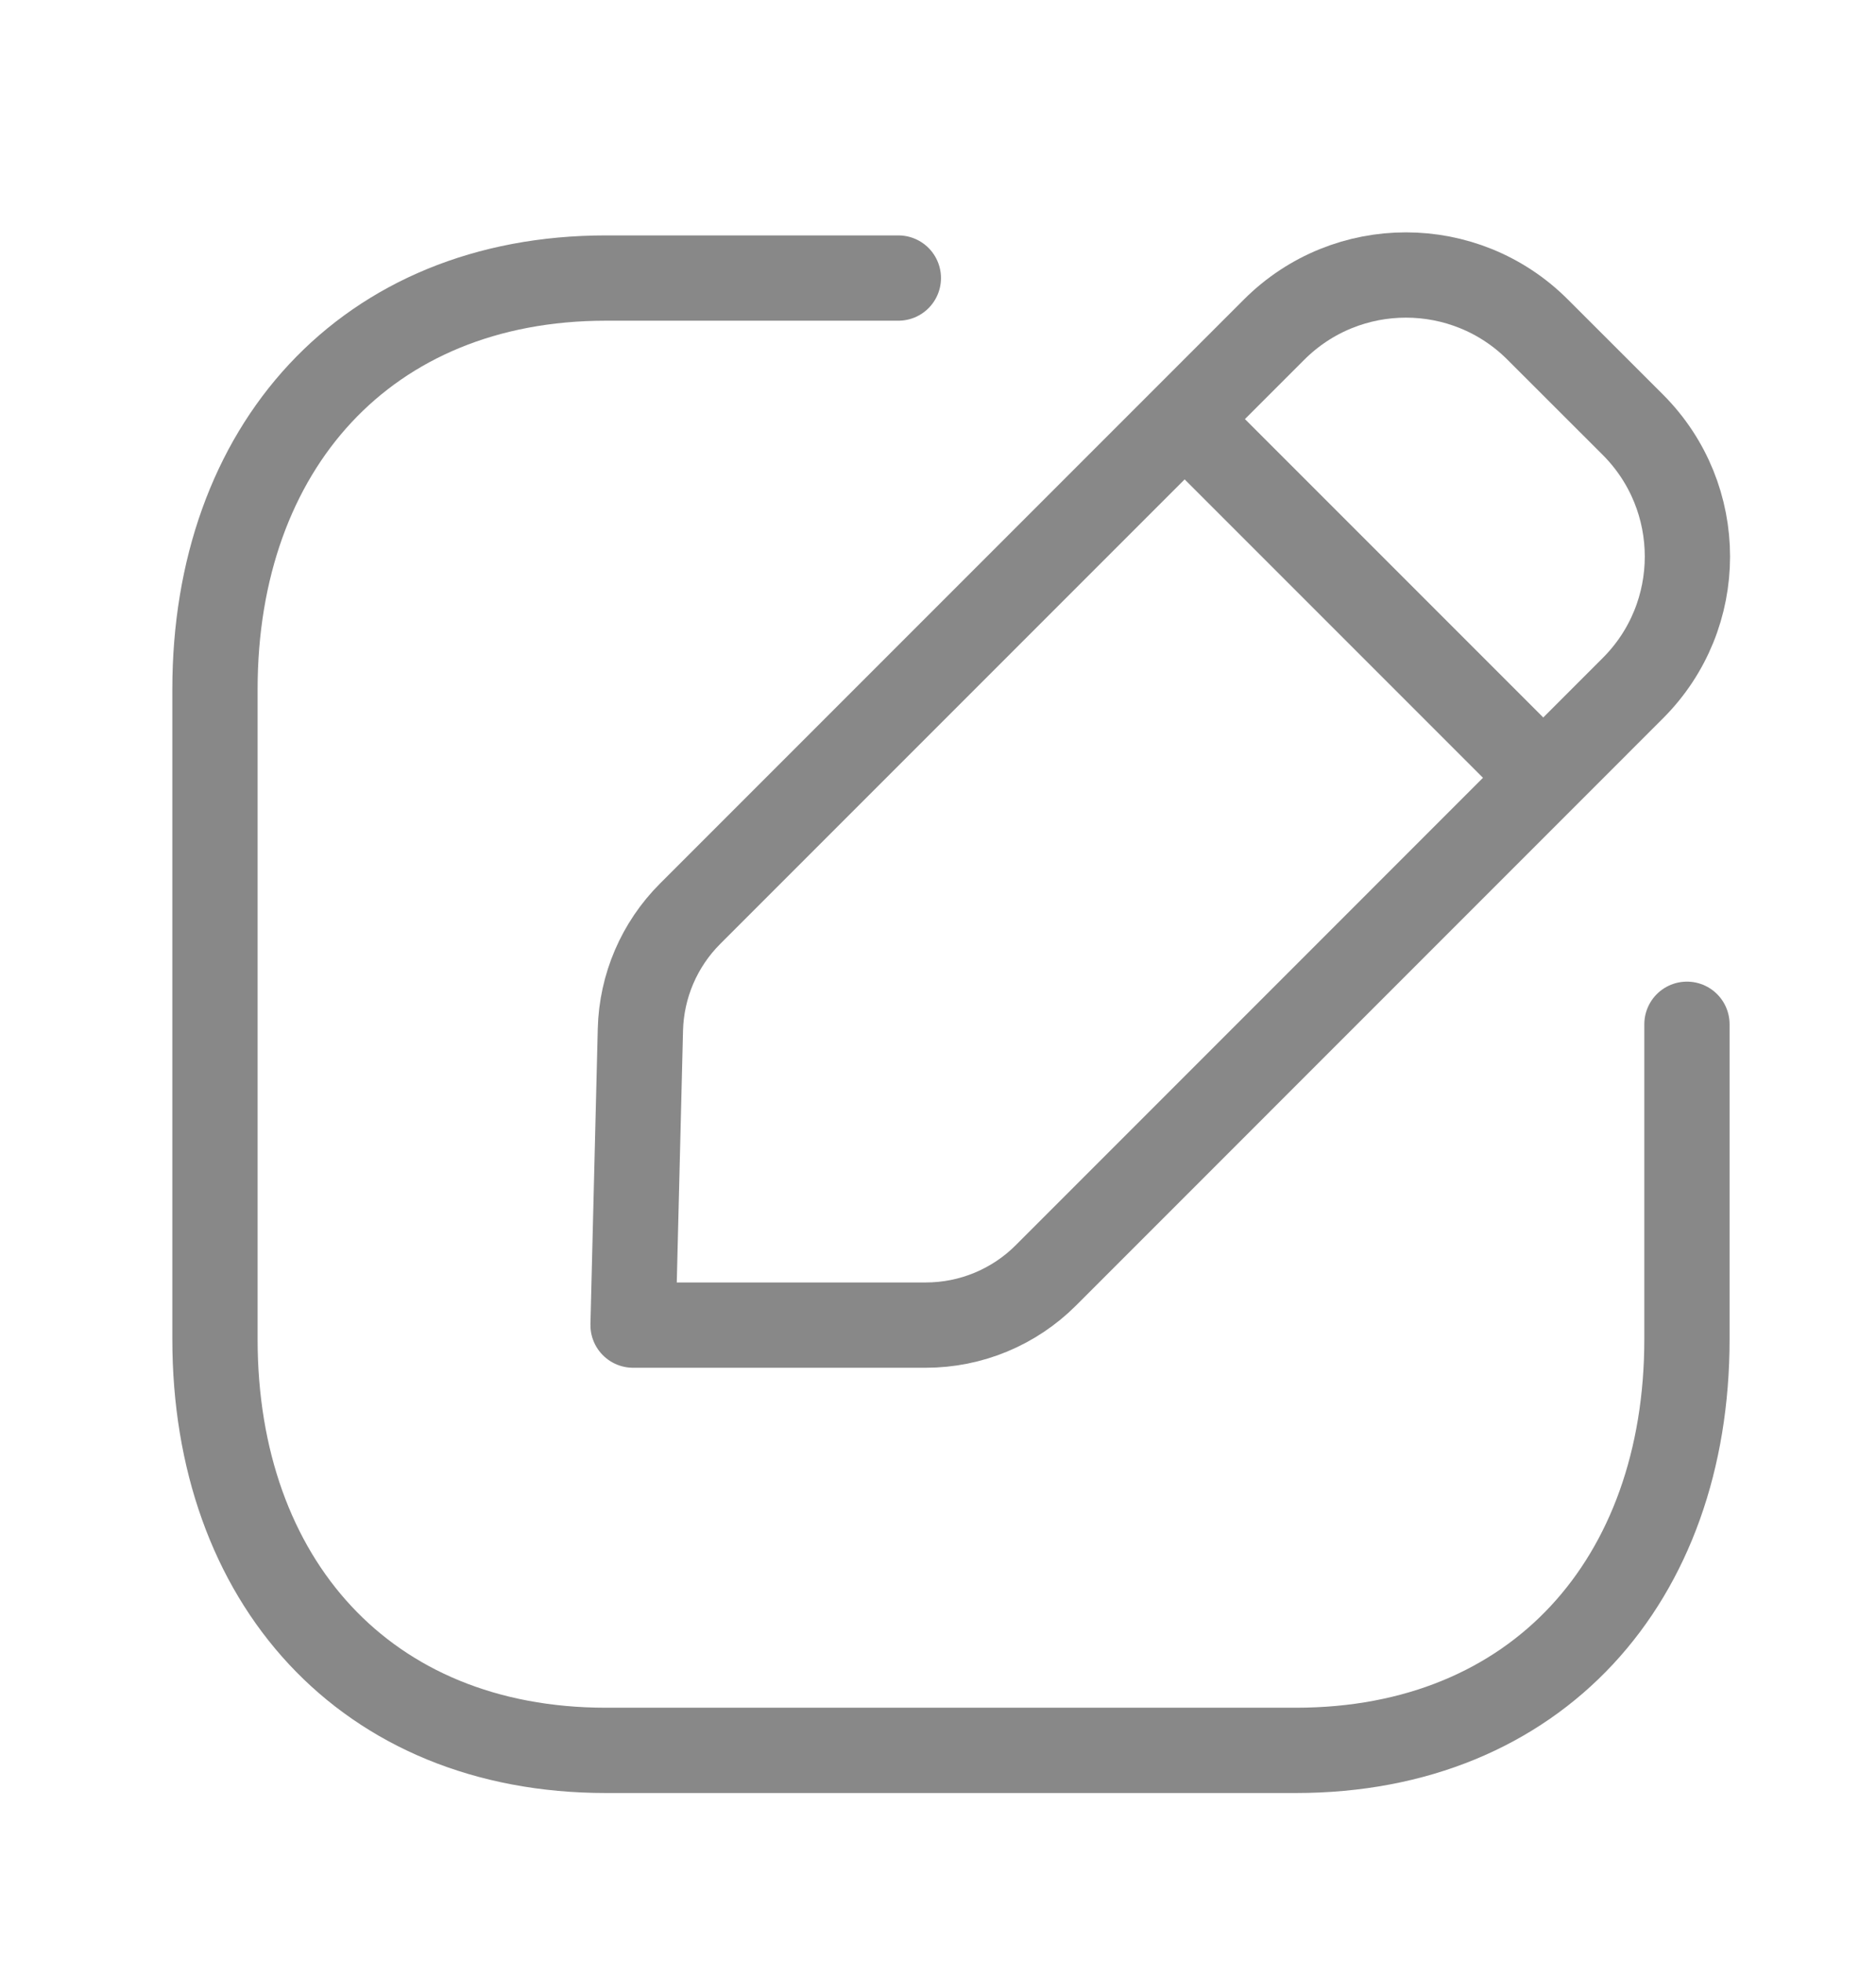 <svg width="22" height="23" viewBox="0 0 22 23" fill="none" xmlns="http://www.w3.org/2000/svg" stroke="#888888">
<path d="M10.535 3.26H7.107C4.288 3.26 2.521 5.255 2.521 8.081V15.702C2.521 18.527 4.28 20.522 7.107 20.522H15.196C18.024 20.522 19.783 18.527 19.783 15.702V12.009"  stroke-linecap="round" stroke-linejoin="round"/>
<path fill-rule="evenodd" clip-rule="evenodd" d="M8.092 10.714L14.942 3.864C15.796 3.011 17.179 3.011 18.032 3.864L19.148 4.979C20.002 5.833 20.002 7.217 19.148 8.069L12.265 14.953C11.892 15.326 11.386 15.536 10.858 15.536H7.424L7.51 12.071C7.523 11.561 7.731 11.075 8.092 10.714Z"  stroke-linecap="round" stroke-linejoin="round"/>
<path d="M13.901 4.922L18.087 9.108"  stroke-linecap="round" stroke-linejoin="round"/>
</svg>

